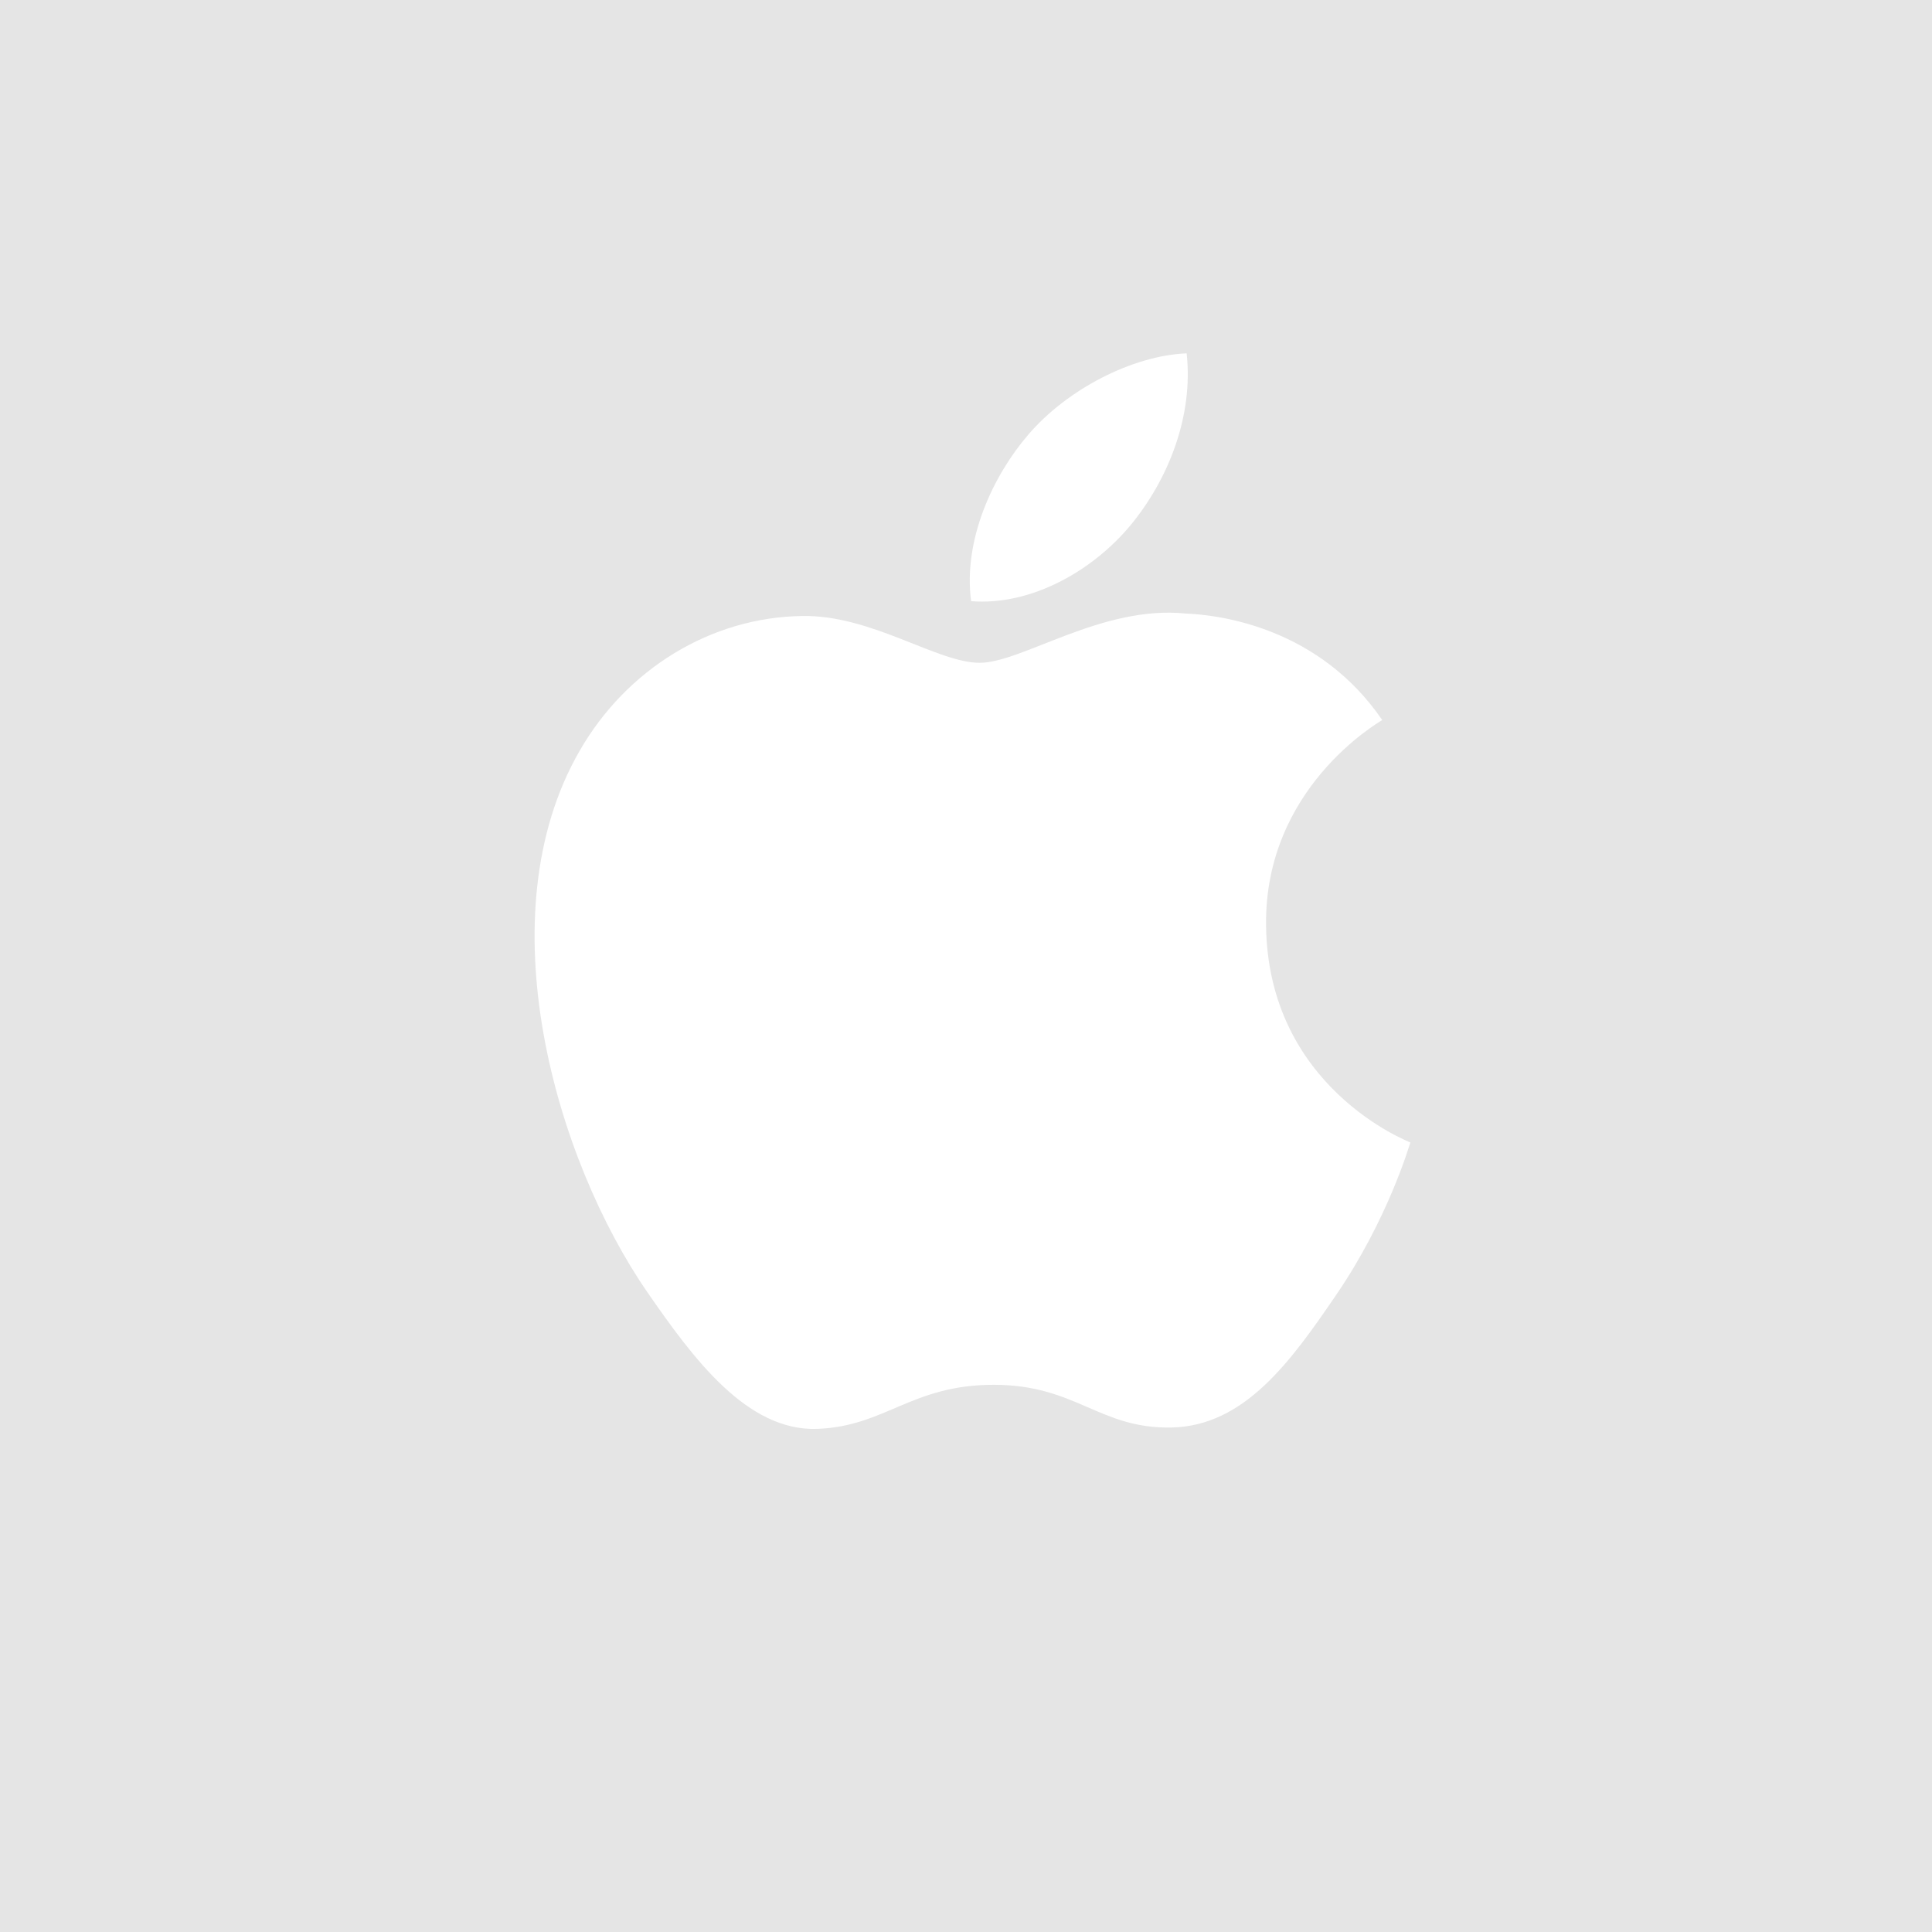 <?xml version="1.0" encoding="utf-8"?>
<!-- Generator: Adobe Illustrator 15.0.0, SVG Export Plug-In . SVG Version: 6.00 Build 0)  -->
<!DOCTYPE svg PUBLIC "-//W3C//DTD SVG 1.1//EN" "http://www.w3.org/Graphics/SVG/1.1/DTD/svg11.dtd">
<svg version="1.1" id="Layer_1" xmlns="http://www.w3.org/2000/svg" xmlns:xlink="http://www.w3.org/1999/xlink" x="0px" y="0px"
	 width="48px" height="48px" viewBox="0 0 48 48" enable-background="new 0 0 48 48" xml:space="preserve">
<rect x="-2" y="-2" fill-rule="evenodd" clip-rule="evenodd" fill="#E5E5E5" width="52" height="52"/>
<g>
	<path fill="#FFFFFF" d="M31.455,22.978c-0.034-3.384,2.76-5.008,2.886-5.089c-1.571-2.295-4.017-2.611-4.887-2.646
		c-2.082-0.212-4.061,1.224-5.116,1.224c-1.055,0-2.685-1.194-4.409-1.163c-2.269,0.033-4.361,1.318-5.529,3.351
		c-2.356,4.087-0.603,10.146,1.694,13.465c1.123,1.621,2.462,3.446,4.217,3.38c1.693-0.066,2.332-1.095,4.378-1.095
		c2.047,0,2.62,1.095,4.411,1.061c1.82-0.032,2.976-1.652,4.088-3.281c1.291-1.885,1.82-3.708,1.852-3.801
		C35,28.364,31.492,27.019,31.455,22.978z"/>
	<path fill="#FFFFFF" d="M28.091,13.045c0.932-1.13,1.562-2.701,1.391-4.266c-1.345,0.054-2.973,0.893-3.937,2.023
		c-0.864,1.003-1.621,2.599-1.418,4.134C25.626,15.054,27.155,14.175,28.091,13.045z"/>
</g>
</svg>
